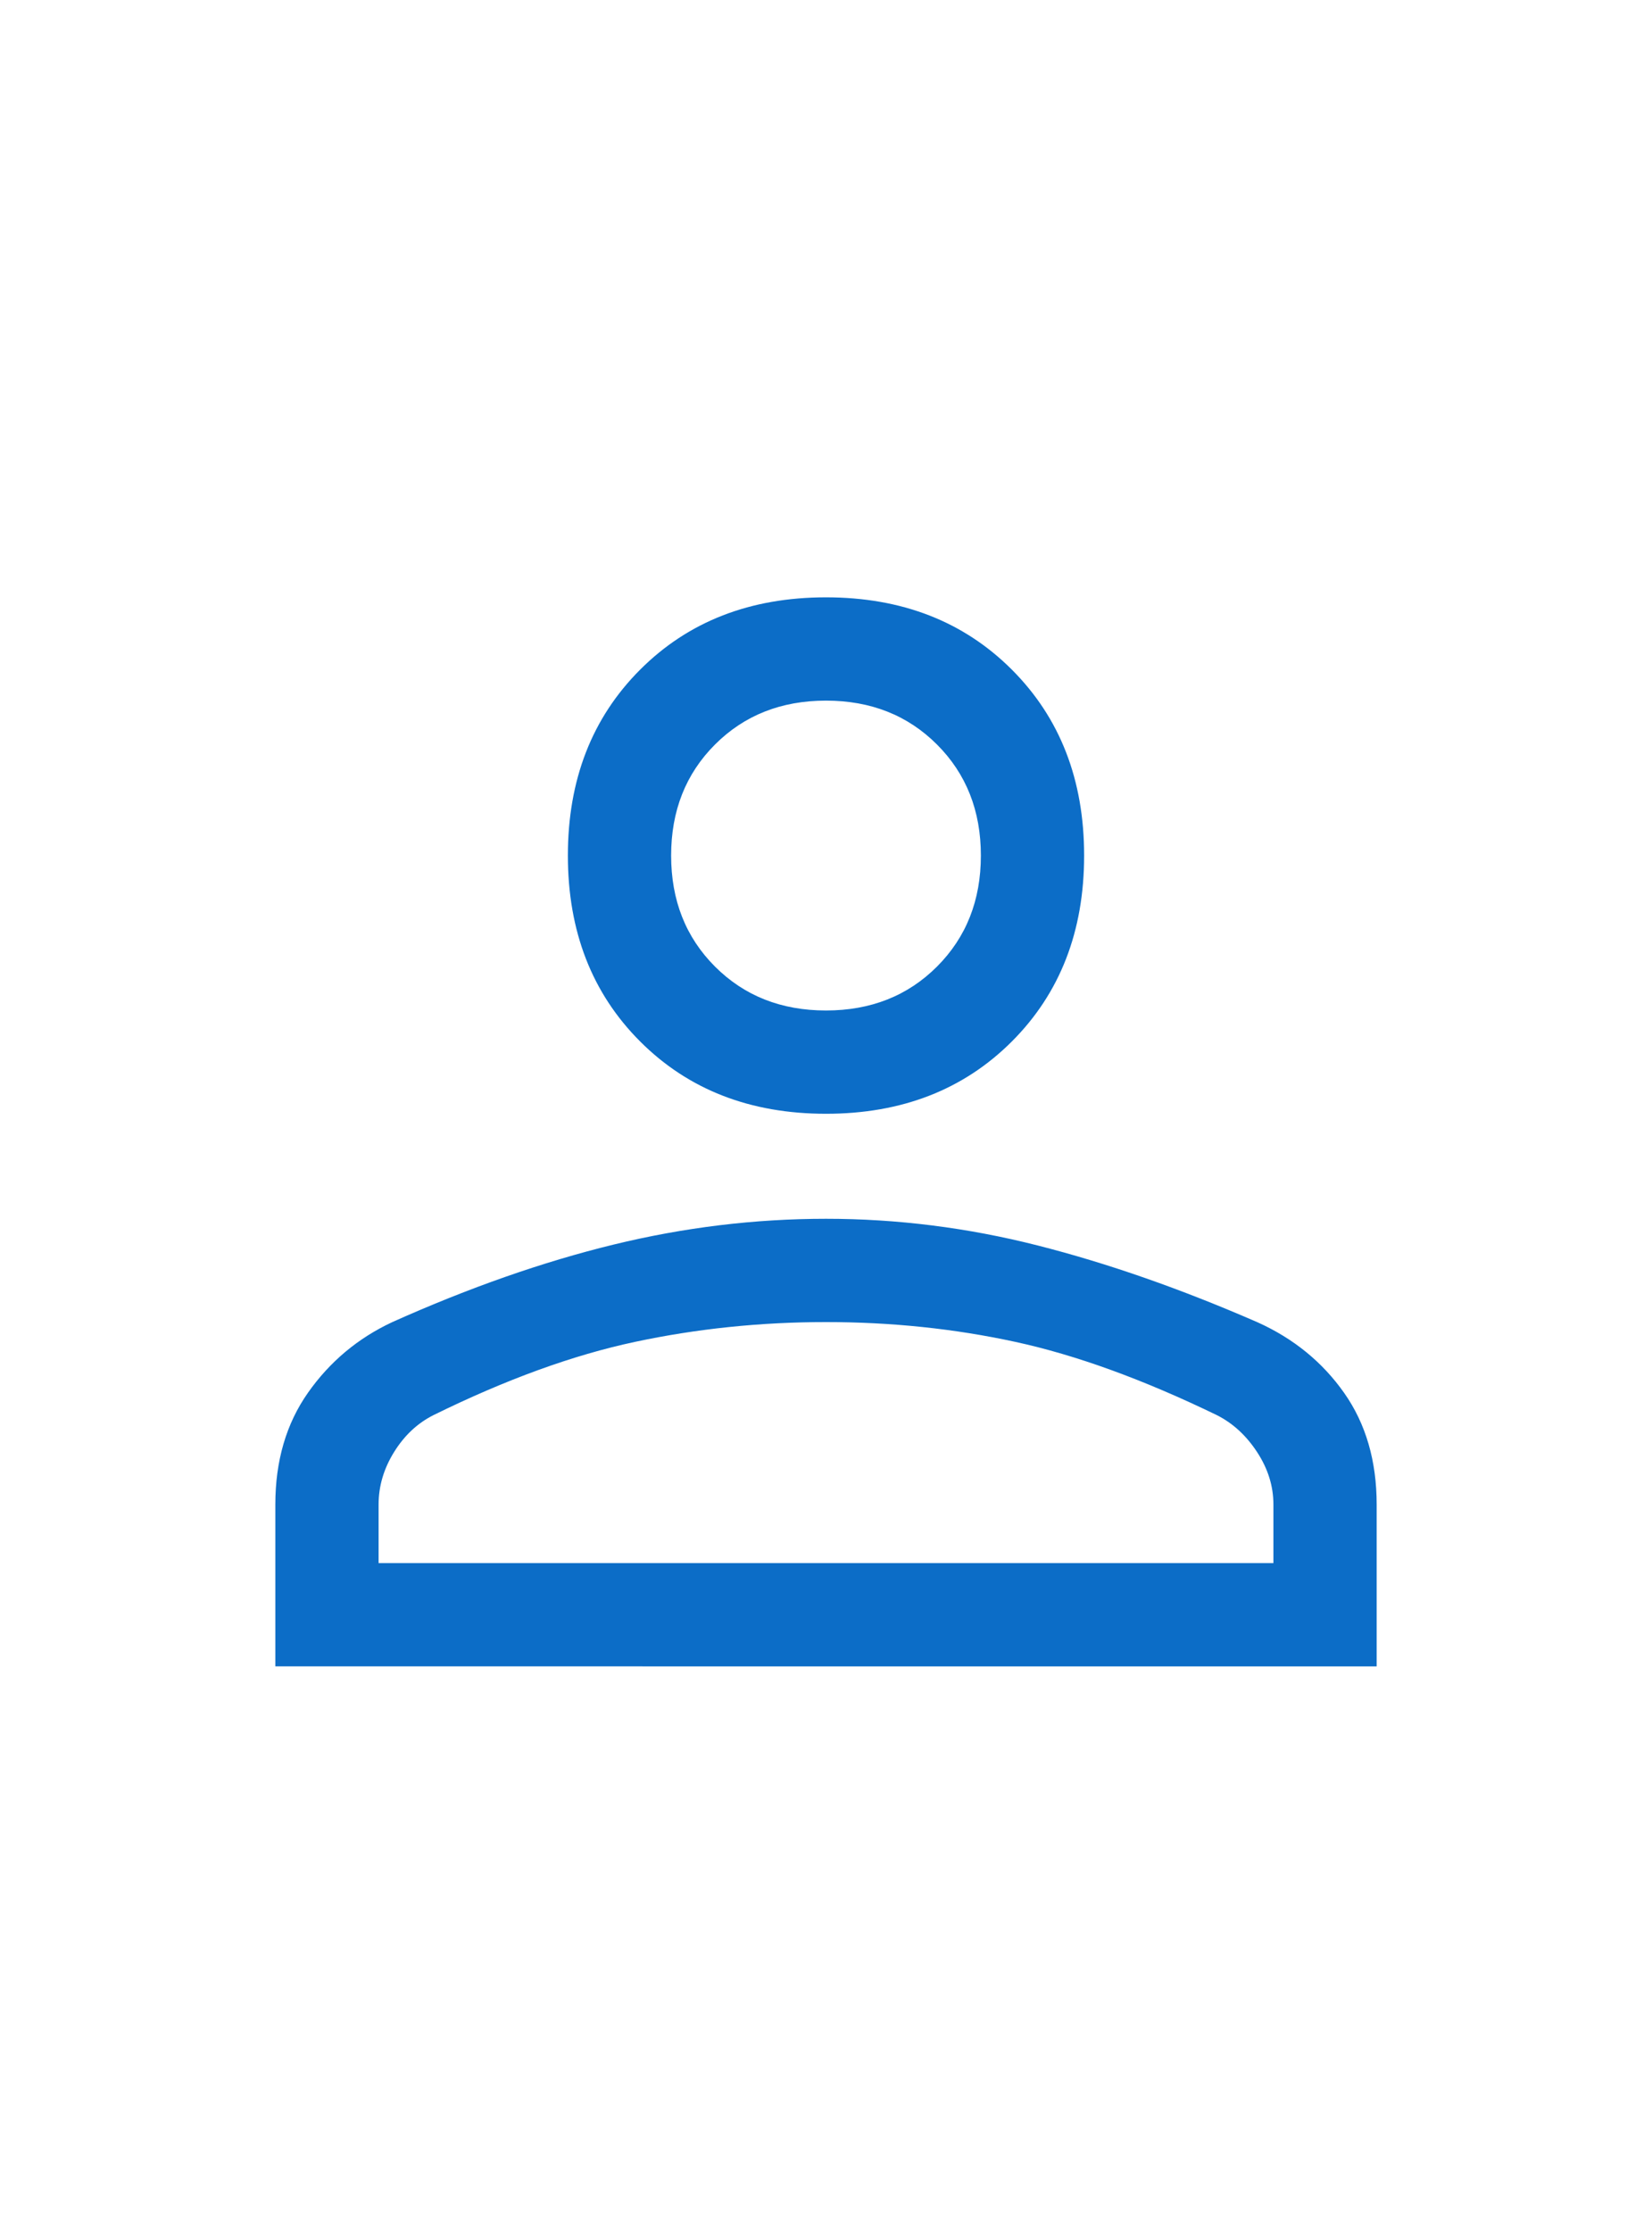 <svg xmlns="http://www.w3.org/2000/svg" height="108px" viewBox="0 -960 960 960" width="80px" fill="#0C6DC7"><path d="M480-481q-66 0-108-42t-42-108q0-66 42-108t108-42q66 0 108 42t42 108q0 66-42 108t-108 42ZM160-160v-94q0-38 19-65t49-41q67-30 128.5-45T480-420q62 0 123 15.5t127.92 44.69q31.3 14.13 50.19 40.97Q800-292 800-254v94H160Zm60-60h520v-34q0-16-9.5-30.5T707-306q-64-31-117-42.5T480-360q-57 0-111 11.5T252-306q-14 7-23 21.5t-9 30.5v34Zm260-321q39 0 64.5-25.5T570-631q0-39-25.5-64.5T480-721q-39 0-64.5 25.5T390-631q0 39 25.5 64.5T480-541Zm0-90Zm0 411Z"/></svg>